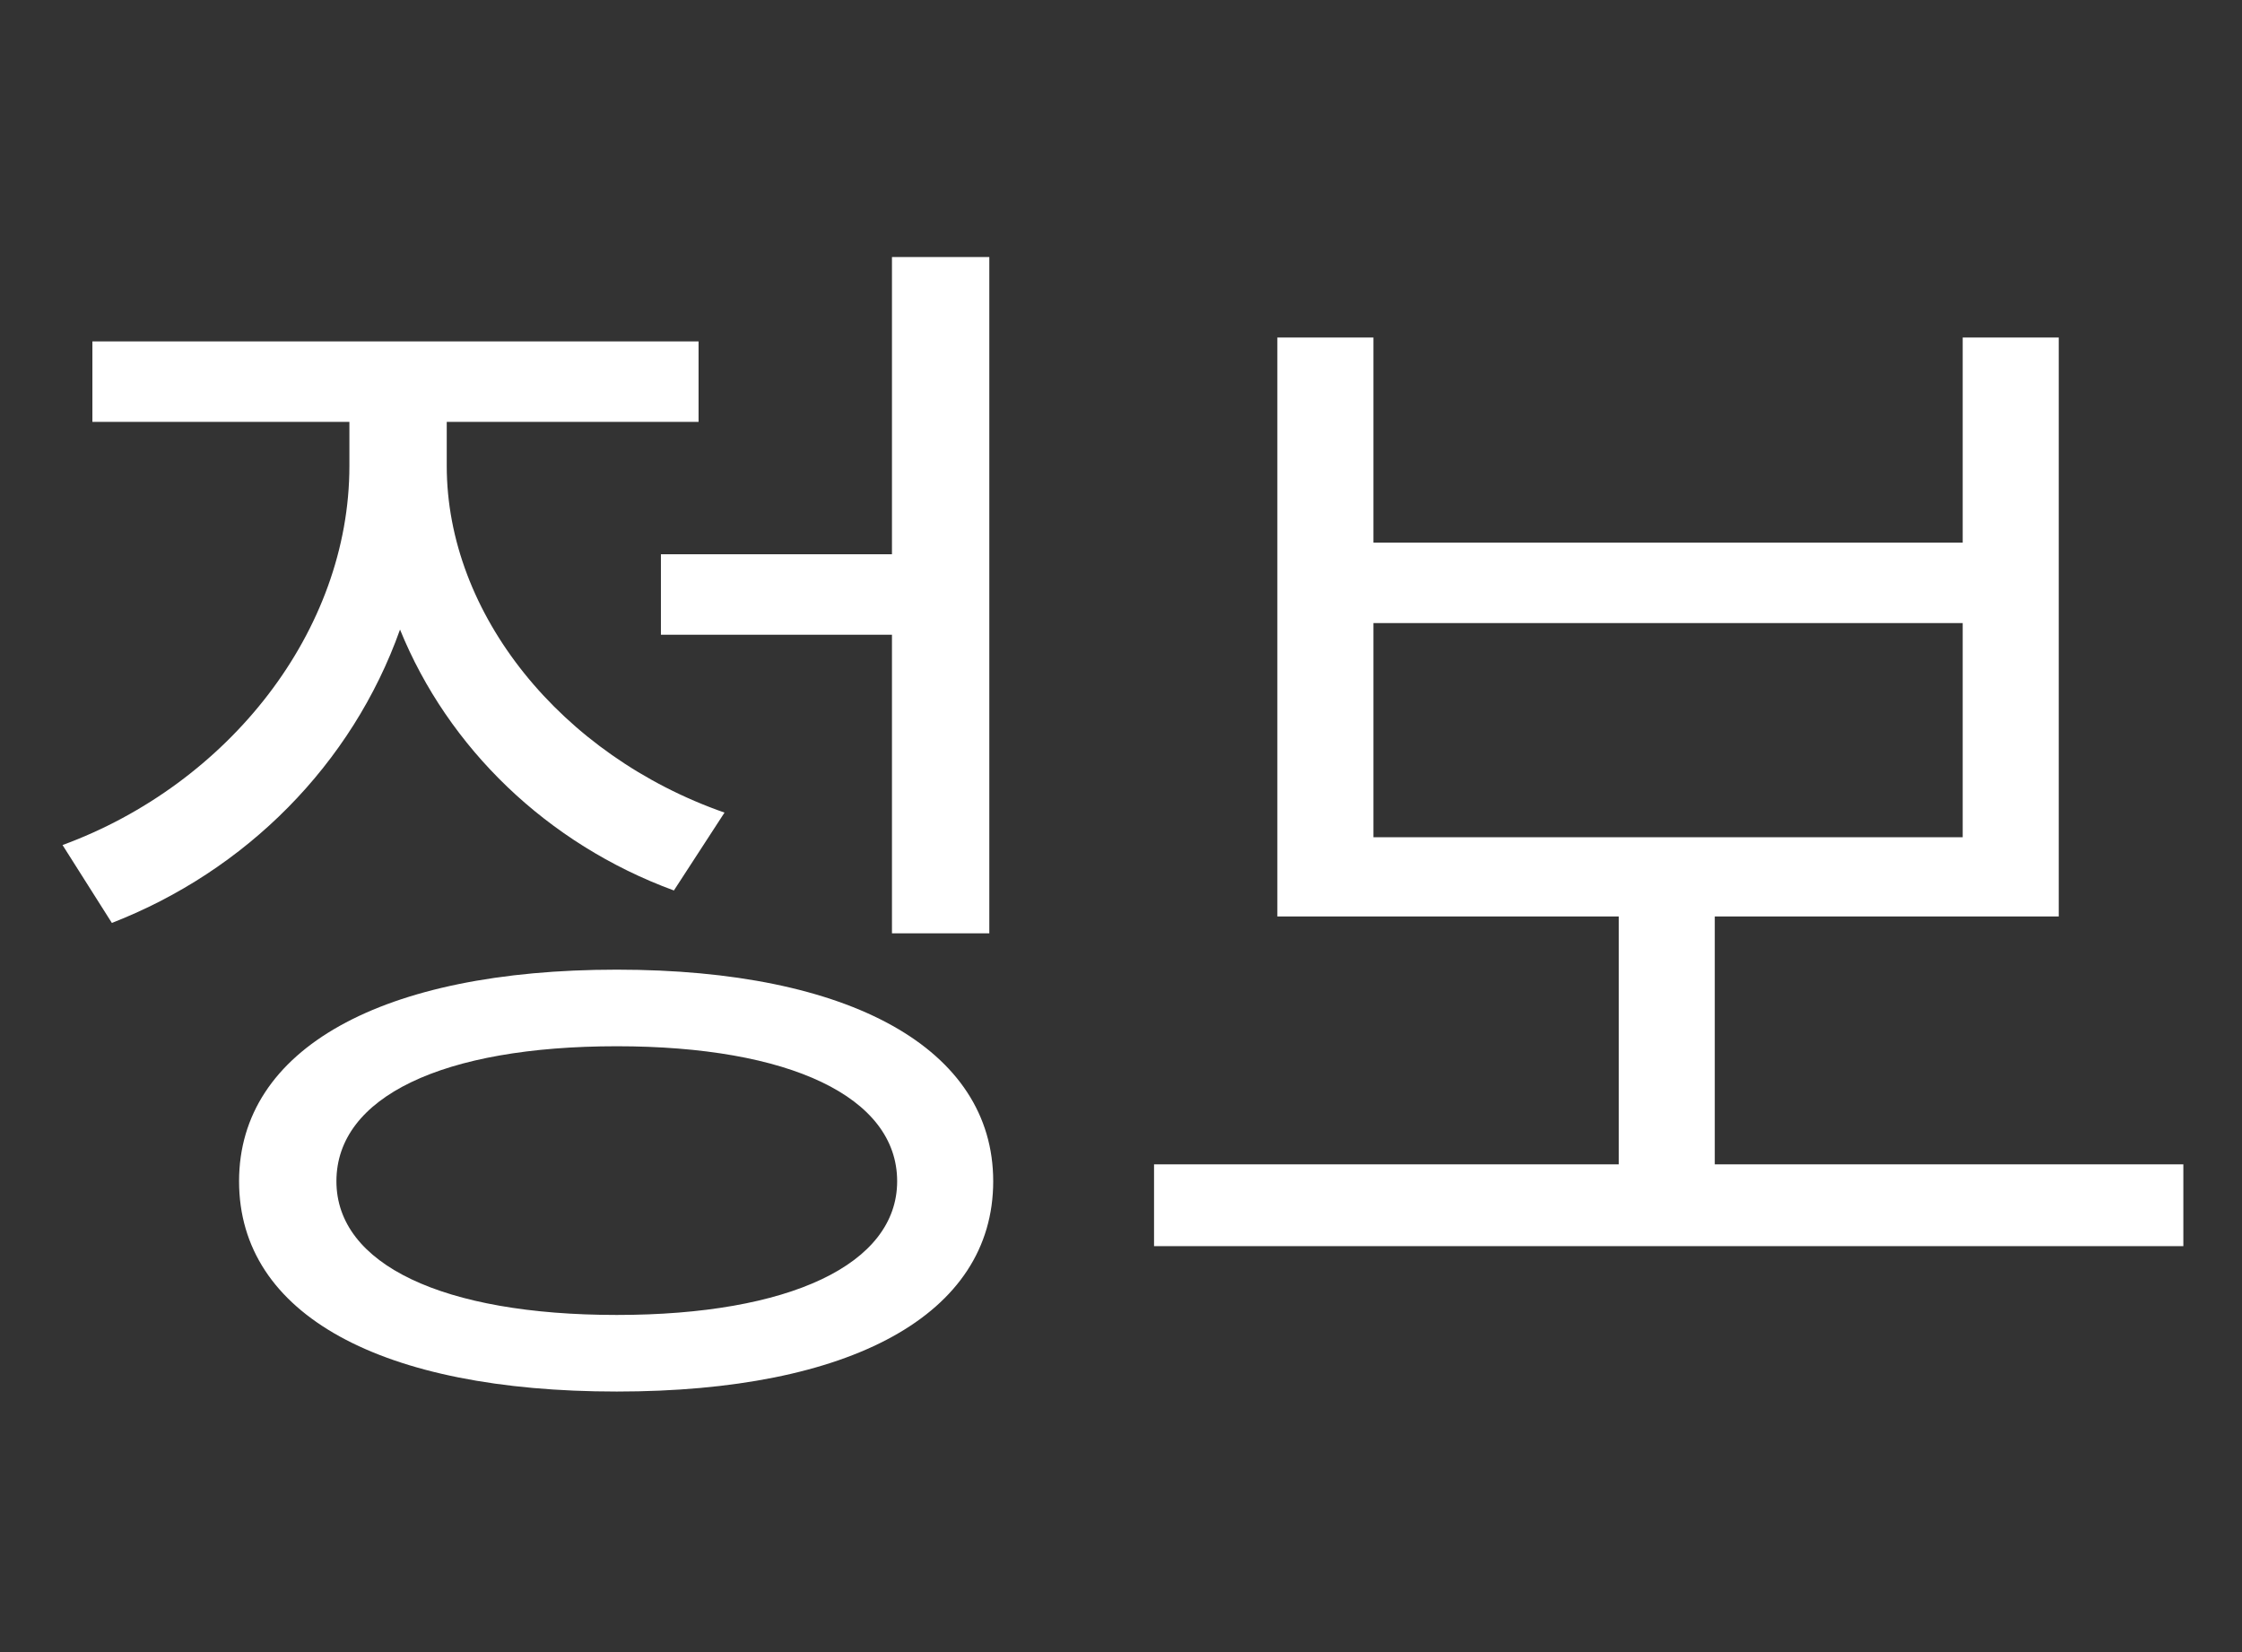 <svg width="19" height="14" viewBox="0 0 19 14" fill="none" xmlns="http://www.w3.org/2000/svg">
<rect x="0" y="0" width="19" height="14" fill="#333333" stroke="none"/>
<path d="M5.601 4.697H7.559V2.178H8.384V7.909H7.559V5.379H5.601V4.697ZM0.53 7.161C1.938 6.644 2.961 5.346 2.961 3.949V3.575H0.783V2.893H5.92V3.575H3.786V3.949C3.786 5.203 4.754 6.402 6.14 6.886L5.711 7.546C4.633 7.15 3.797 6.336 3.39 5.335C2.983 6.479 2.081 7.381 0.948 7.821L0.53 7.161ZM2.026 10.01C2.026 8.888 3.236 8.217 5.227 8.217C7.207 8.217 8.417 8.888 8.417 10.01C8.417 11.143 7.207 11.792 5.227 11.792C3.236 11.792 2.026 11.143 2.026 10.01ZM2.851 10.01C2.851 10.714 3.753 11.143 5.227 11.143C6.69 11.143 7.603 10.714 7.603 10.01C7.603 9.295 6.69 8.866 5.227 8.866C3.753 8.866 2.851 9.295 2.851 10.01ZM9.78 9.867H13.718V7.766H10.825V2.86H11.639V4.598H16.633V2.86H17.447V7.766H14.532V9.867H18.503V10.56H9.78V9.867ZM11.639 7.095H16.633V5.28H11.639V7.095Z" fill="white"/>
</svg>
